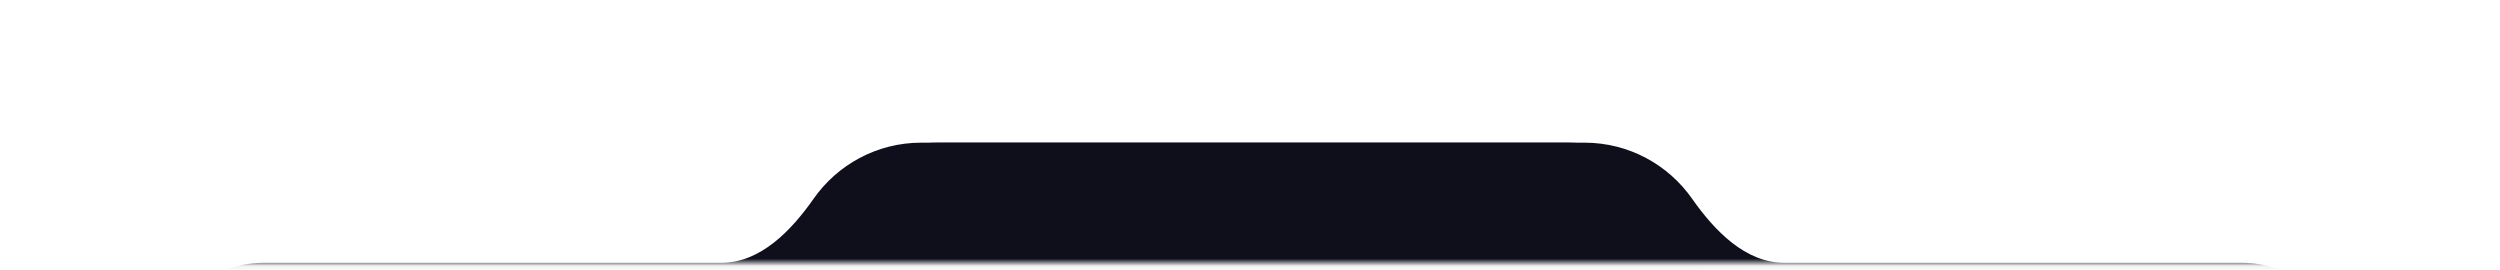 <svg width="343" height="37" viewBox="0 0 343 37" fill="none" xmlns="http://www.w3.org/2000/svg">
<mask id="mask0_52_56" style="mask-type:alpha" maskUnits="userSpaceOnUse" x="0" y="0" width="343" height="37">
<rect x="343" y="36.055" width="343" height="36.054" transform="rotate(-180 343 36.055)" fill="#C4C4C4"/>
</mask>
<g mask="url(#mask0_52_56)">
<path fill-rule="evenodd" clip-rule="evenodd" d="M307.606 64.898C315.571 64.898 322.028 58.442 322.028 50.477C322.028 42.512 315.571 36.055 307.606 36.055L244.809 36.055C239.458 36.055 235.226 31.642 232.153 27.261C228.892 22.612 223.493 19.573 217.383 19.573L128.71 19.573C118.754 19.573 110.683 27.644 110.683 37.6C110.683 47.556 118.754 55.627 128.71 55.627L191.158 55.627C195.428 55.627 199.051 58.577 202.276 61.374C204.806 63.57 208.109 64.898 211.722 64.898L307.606 64.898Z" fill="#0E0F1B"/>
<path fill-rule="evenodd" clip-rule="evenodd" d="M36.179 64.898C28.215 64.898 21.758 58.442 21.758 50.477C21.758 42.512 28.215 36.055 36.179 36.055L98.975 36.055C104.326 36.055 108.558 31.642 111.631 27.261C114.891 22.612 120.291 19.573 126.401 19.573L215.074 19.573C225.03 19.573 233.101 27.644 233.101 37.6C233.101 47.556 225.03 55.627 215.074 55.627L152.628 55.627C148.358 55.627 144.735 58.577 141.51 61.374C138.979 63.57 135.676 64.898 132.063 64.898L36.179 64.898Z" fill="#0E0F1B"/>
</g>
</svg>
